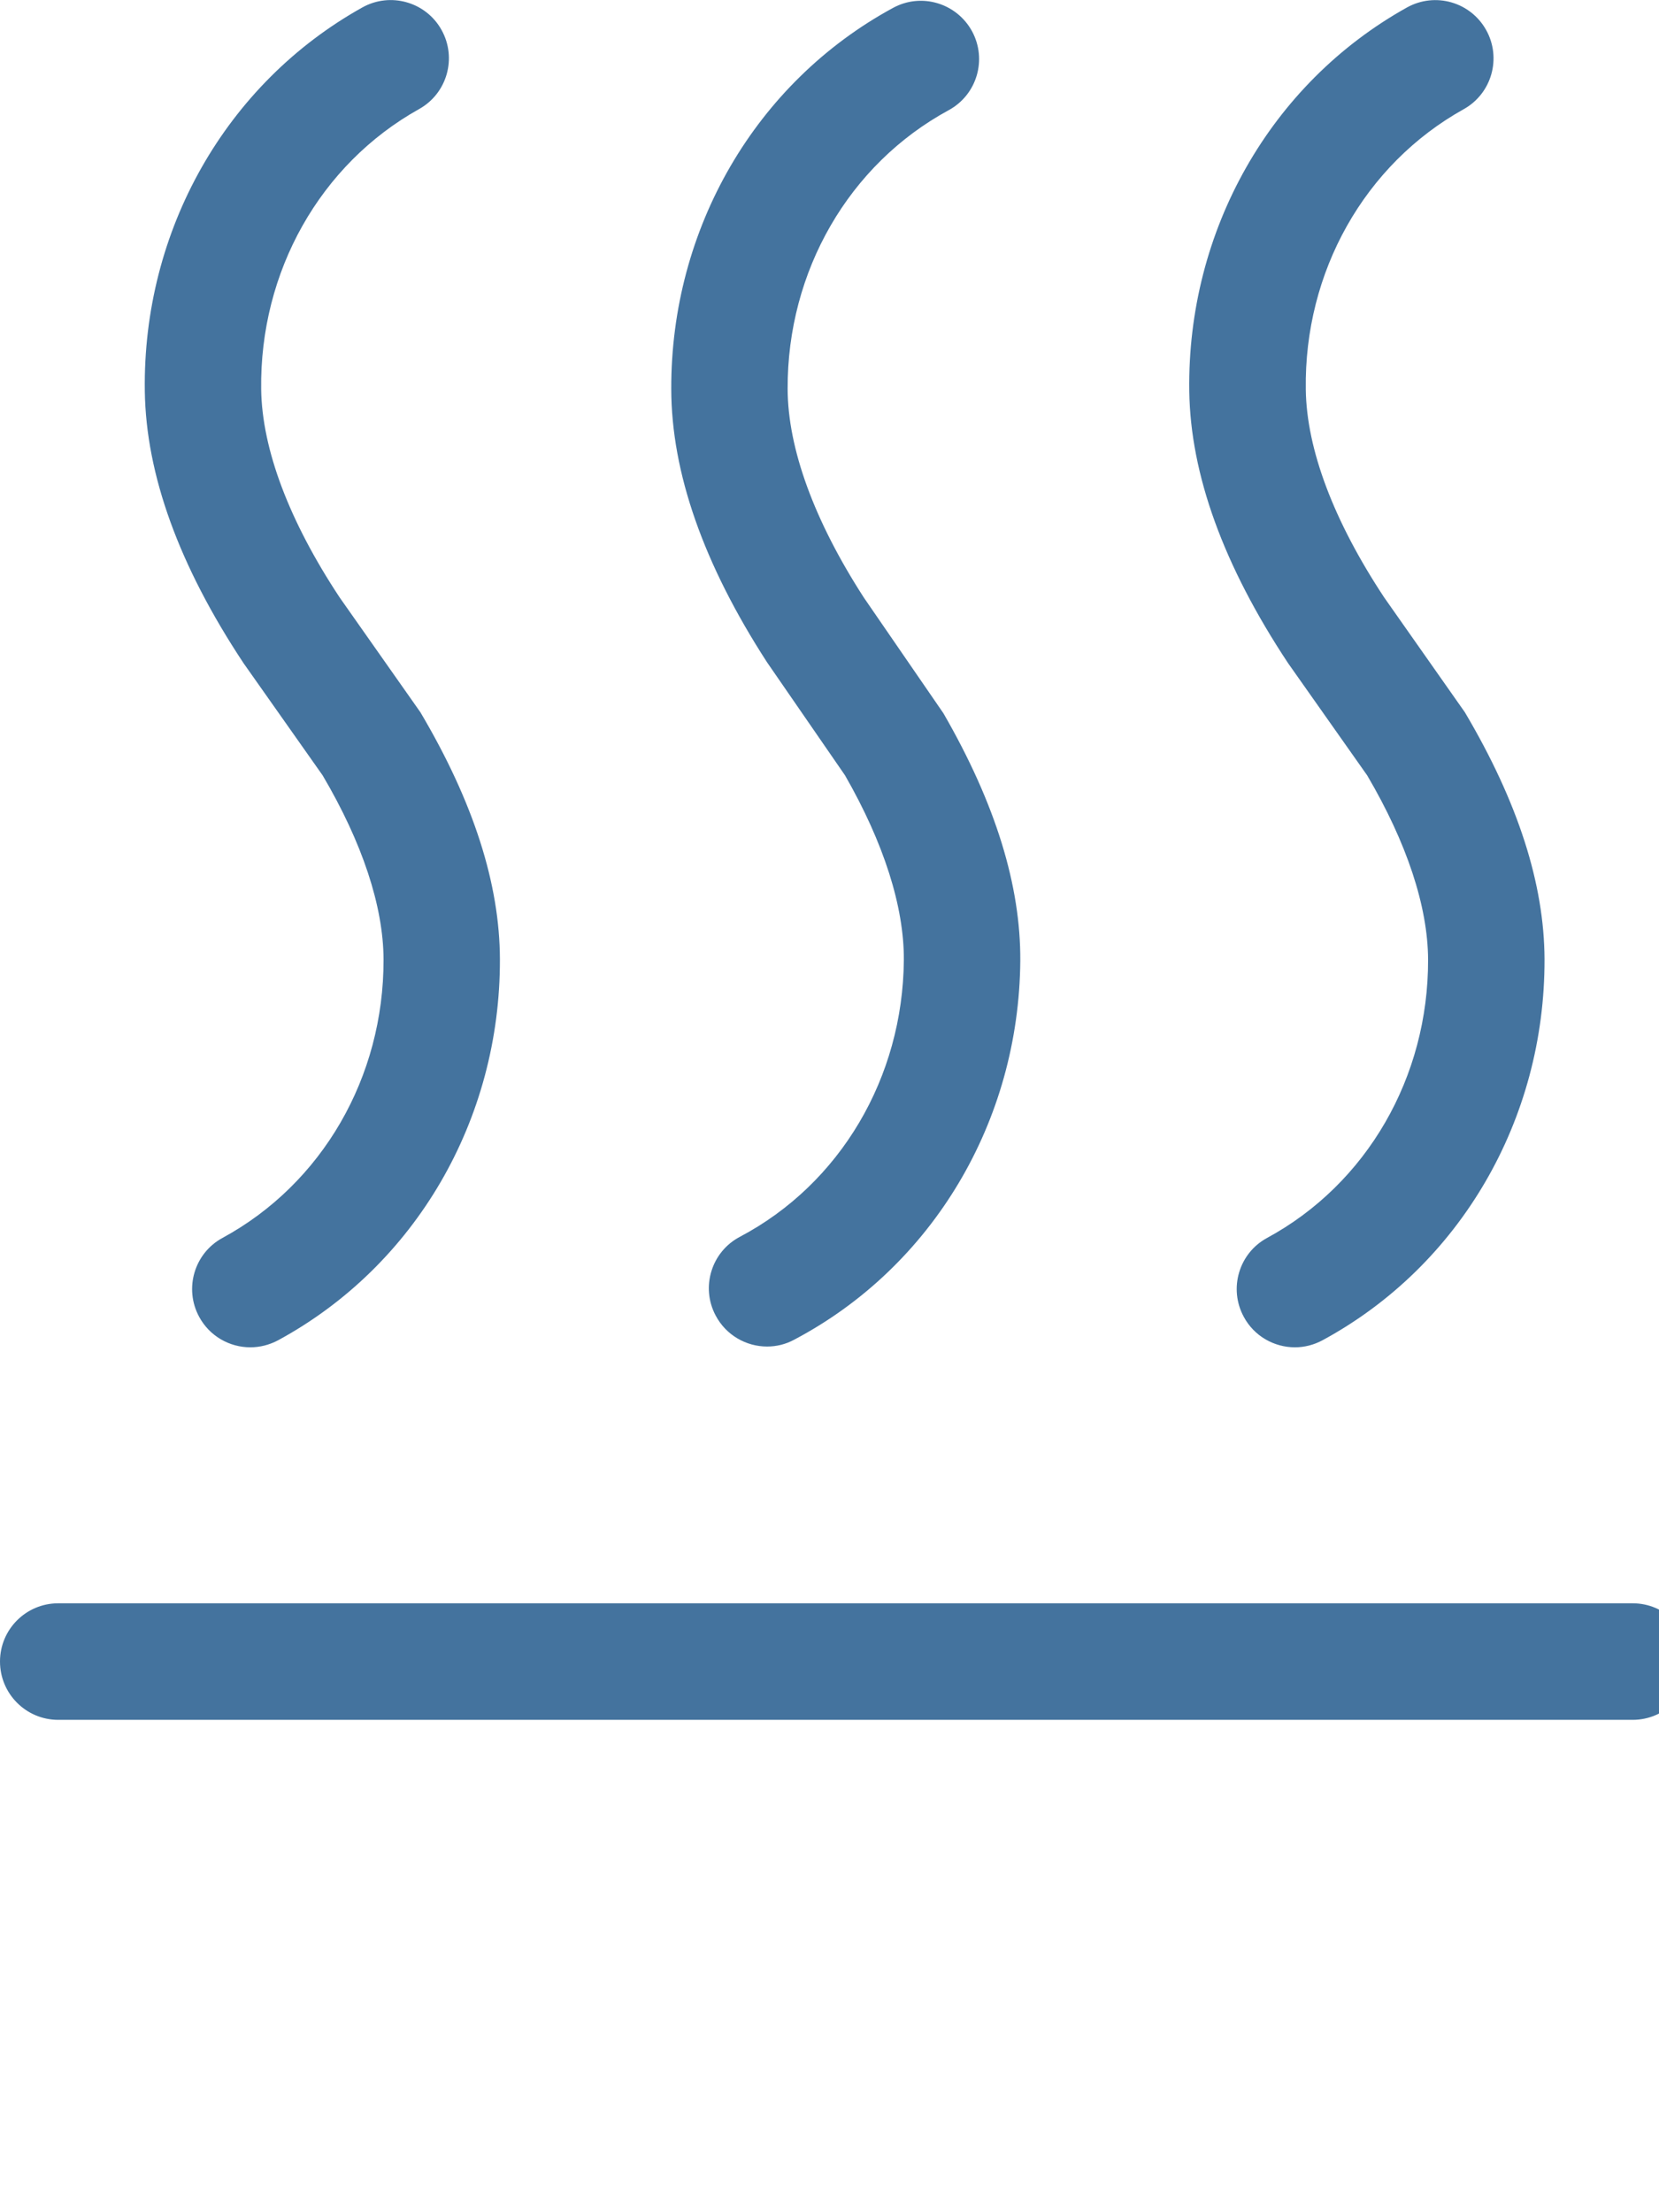 <svg id="feller-1482" xmlns="http://www.w3.org/2000/svg" x="0px" y="0px" width="21px" height="28px" xml:space="preserve"><path d="M3.169,17.053c-0.262,0-0.515-0.14-0.648-0.386c-0.194-0.358-0.061-0.806,0.296-0.999c1.261-0.685,2.042-2.034,2.038-3.524  c-0.002-0.673-0.269-1.479-0.771-2.33l-1.001-1.42C2.264,7.158,1.848,6.005,1.833,4.95C1.804,2.917,2.86,1.057,4.587,0.094  c0.355-0.198,0.805-0.07,1.002,0.285c0.198,0.355,0.071,0.804-0.285,1.002C4.052,2.08,3.286,3.439,3.306,4.929  C3.317,5.687,3.661,6.597,4.3,7.563l1.022,1.453c0.675,1.141,1.003,2.175,1.006,3.124c0.006,2.033-1.07,3.881-2.808,4.824  C3.409,17.023,3.288,17.053,3.169,17.053z M9.71,17.043c-0.264,0-0.52-0.143-0.652-0.394c-0.19-0.359-0.052-0.806,0.308-0.995c1.269-0.67,2.063-2.013,2.075-3.503  c0.004-0.672-0.253-1.481-0.745-2.338L9.709,8.382C8.903,7.137,8.499,5.98,8.497,4.925C8.49,2.894,9.565,1.044,11.304,0.1  c0.359-0.196,0.805-0.061,1,0.295c0.194,0.358,0.063,0.805-0.296,1C10.746,2.08,9.965,3.431,9.97,4.92  c0.002,0.757,0.336,1.671,0.965,2.644l1.007,1.464c0.663,1.149,0.979,2.187,0.973,3.133c-0.016,2.034-1.112,3.872-2.861,4.795  C9.944,17.016,9.826,17.043,9.71,17.043z M16.392,17.053c-0.262,0-0.516-0.14-0.648-0.386c-0.194-0.357-0.062-0.806,0.296-0.999c1.262-0.685,2.042-2.035,2.037-3.524  c-0.003-0.672-0.27-1.478-0.771-2.33l-1.001-1.42c-0.819-1.236-1.236-2.39-1.251-3.444c-0.028-2.031,1.027-3.892,2.755-4.855  c0.358-0.199,0.805-0.07,1.003,0.285c0.198,0.355,0.071,0.804-0.284,1.002c-1.255,0.699-2.021,2.059-1.999,3.548  c0.01,0.757,0.354,1.667,0.993,2.633l1.021,1.453c0.676,1.142,1.004,2.176,1.008,3.123c0.006,2.032-1.069,3.881-2.809,4.824  C16.631,17.023,16.51,17.053,16.392,17.053z M20.667,21.768H0.737C0.33,21.768,0,21.438,0,21.03s0.33-0.737,0.737-0.737h19.93c0.407,0,0.737,0.33,0.737,0.737  S21.074,21.768,20.667,21.768z" style="fill: #44739e"></path></svg>